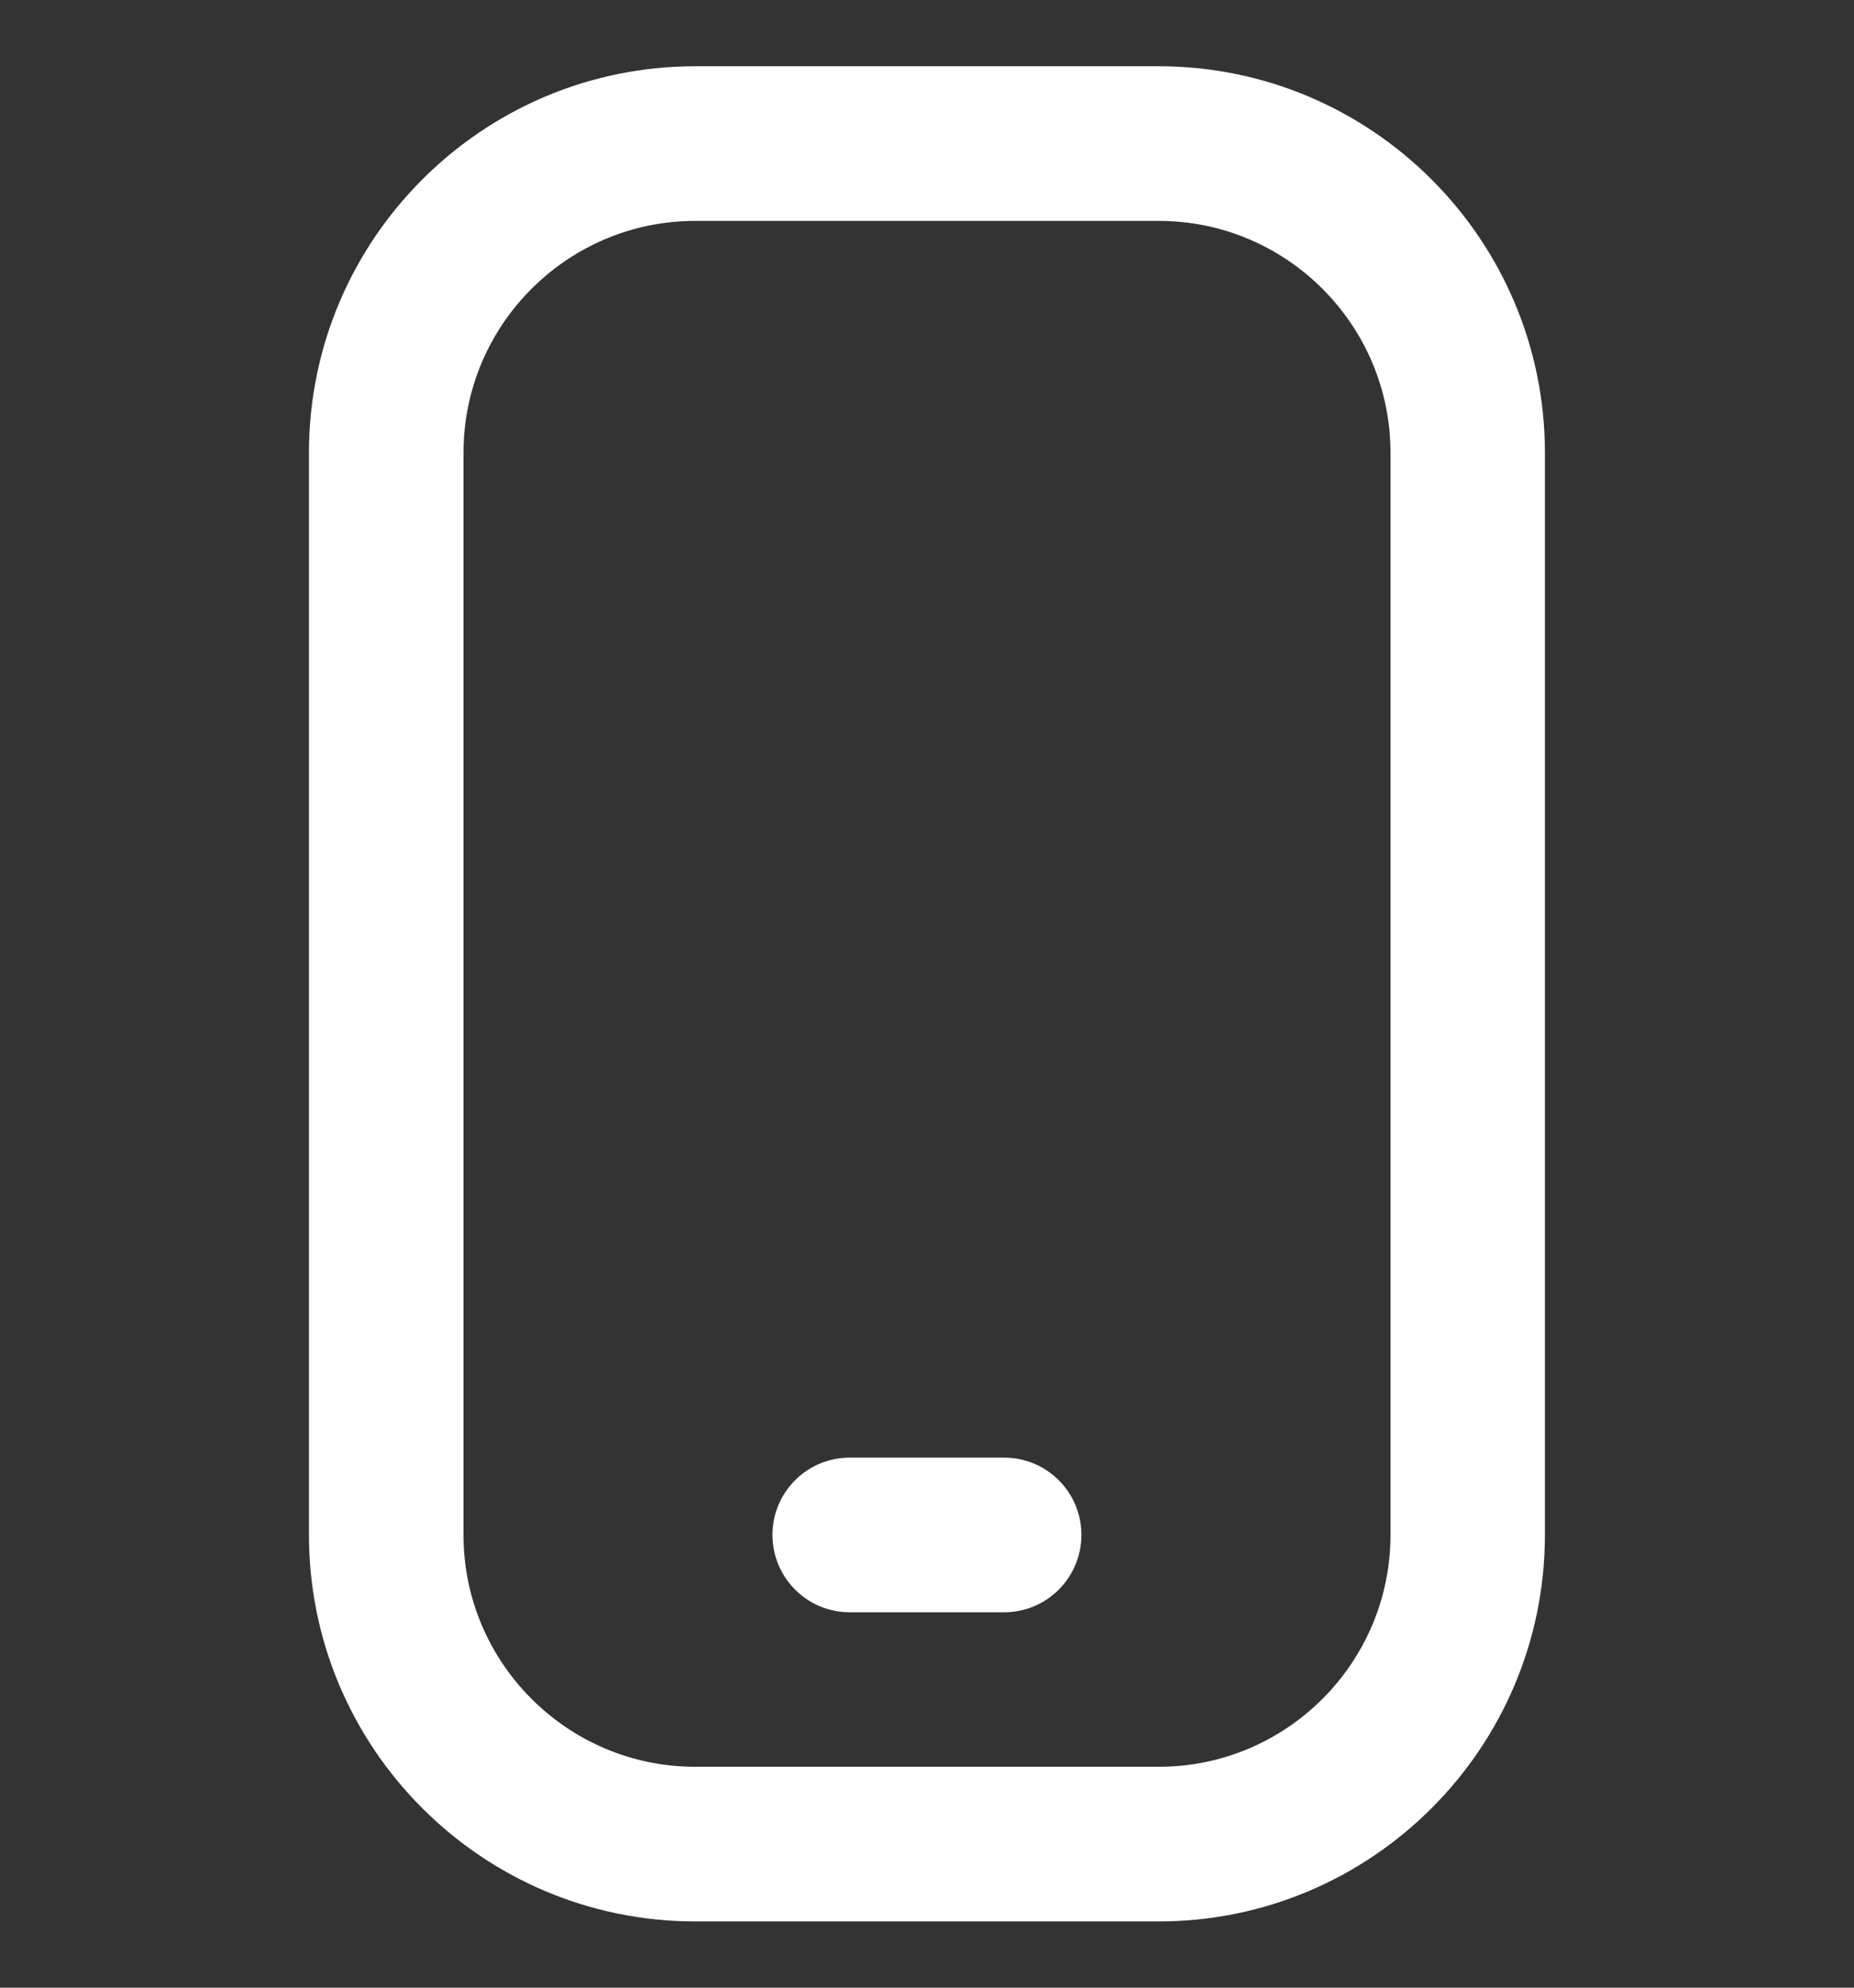<svg width="14" height="15" viewBox="0 0 14 15" fill="none" xmlns="http://www.w3.org/2000/svg">
<rect x="0" y="0" width="14" height="15" fill="#333333" stroke="none"/>
<g clip-path="url(#clip0_129_12983)">
<path d="M8.75 14.5H5.25C3.641 14.5 2.333 13.192 2.333 11.583V3.417C2.333 1.808 3.641 0.5 5.25 0.5H8.75C10.358 0.5 11.666 1.808 11.666 3.417V11.583C11.666 13.192 10.358 14.5 8.75 14.5ZM5.25 1.667C4.285 1.667 3.5 2.452 3.5 3.417V11.583C3.5 12.548 4.285 13.333 5.25 13.333H8.75C9.715 13.333 10.5 12.548 10.5 11.583V3.417C10.5 2.452 9.715 1.667 8.75 1.667H5.25ZM8.166 11.583C8.166 11.261 7.905 11 7.583 11H6.416C6.094 11 5.833 11.261 5.833 11.583C5.833 11.905 6.094 12.167 6.416 12.167H7.583C7.905 12.167 8.166 11.905 8.166 11.583Z" fill="white"/>
</g>
<defs>
<clipPath id="clip0_129_12983">
<rect width="14" height="14" fill="white" transform="translate(0 0.5)"/>
</clipPath>
</defs>
</svg>
